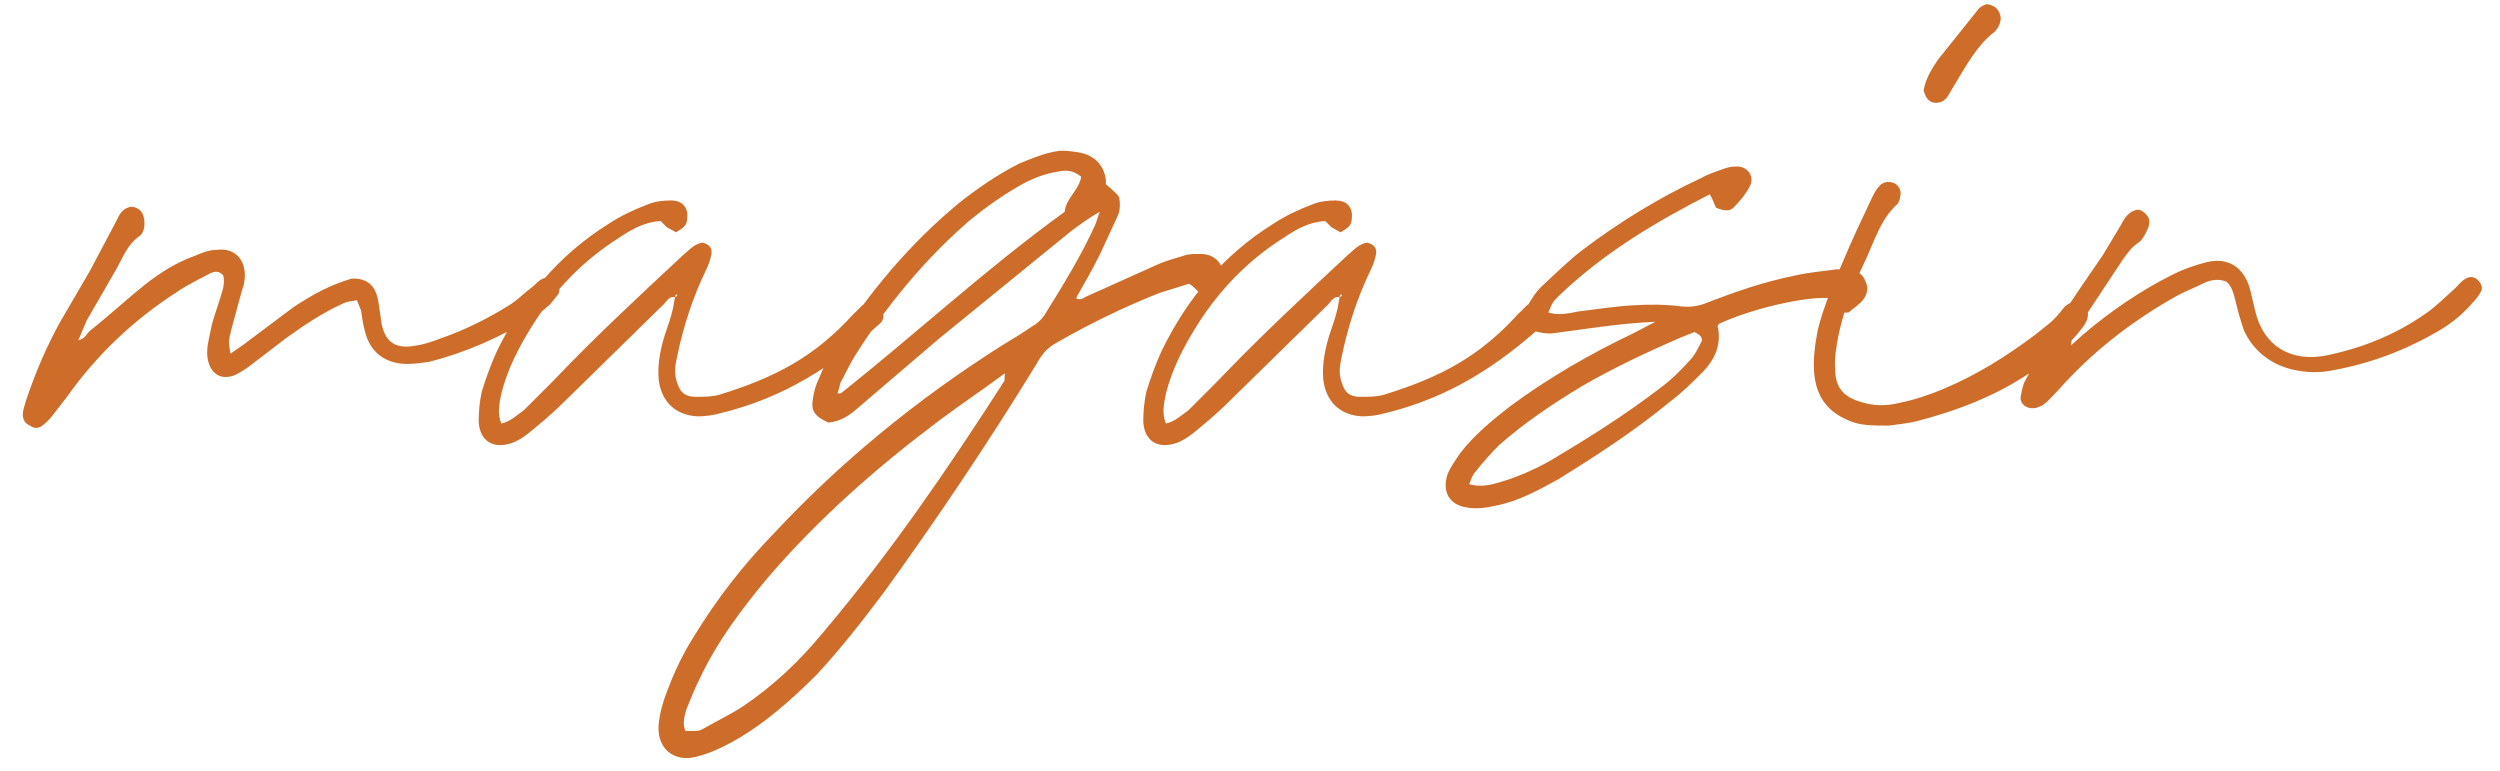 <svg width="107" height="33" viewBox="0 0 107 33" fill="none" xmlns="http://www.w3.org/2000/svg">
<path d="M23.768 12.012C23.636 11.836 23.372 11.836 23.152 11.968C23.064 12.012 22.932 12.144 22.844 12.232C22.492 12.496 22.14 12.848 21.788 13.068C20.864 13.64 19.896 14.124 18.884 14.476C18.532 14.608 18.18 14.74 17.828 14.784C16.992 14.96 16.508 14.696 16.332 13.86L16.2 12.936C16.112 12.364 15.848 11.968 15.232 11.924H15.056C14.132 12.188 13.34 12.628 12.548 13.156L10.436 14.74L9.864 15.136C9.776 14.608 9.776 14.608 9.908 14.08L10.348 12.452C10.436 12.232 10.48 12.012 10.48 11.792C10.48 11.044 9.996 10.604 9.292 10.692C8.94 10.692 8.632 10.824 8.324 10.956C7.576 11.22 6.872 11.66 6.256 12.144C5.42 12.804 4.672 13.508 3.836 14.168C3.704 14.3 3.616 14.52 3.352 14.564L3.704 13.728L5.024 11.44C5.288 10.956 5.464 10.472 5.948 10.12C6.168 9.988 6.212 9.636 6.168 9.372C6.124 9.064 5.948 8.888 5.64 8.844C5.332 8.888 5.156 9.064 5.024 9.372L3.836 11.616L2.604 13.728C1.988 14.828 1.504 15.972 1.108 17.16C1.064 17.336 0.976 17.556 0.976 17.732C0.976 17.952 1.064 18.128 1.284 18.216C1.46 18.348 1.636 18.348 1.812 18.216C1.988 18.084 2.12 17.952 2.252 17.776L2.868 16.984C4.144 15.18 5.728 13.684 7.576 12.496C8.016 12.188 8.5 11.968 8.984 11.704C9.16 11.616 9.38 11.572 9.556 11.792C9.644 12.144 9.512 12.452 9.424 12.76C9.292 13.2 9.116 13.64 9.028 14.08C8.94 14.52 8.808 14.96 8.896 15.4C9.028 16.016 9.468 16.28 10.04 16.06C10.304 15.928 10.524 15.796 10.744 15.62L12.24 14.476C13.032 13.904 13.824 13.376 14.704 12.98C14.88 12.892 15.1 12.892 15.276 12.848L15.452 13.288C15.496 13.596 15.54 13.904 15.628 14.212C15.848 15.092 16.508 15.576 17.432 15.576C17.74 15.576 18.048 15.532 18.356 15.488C19.94 15.092 21.392 14.432 22.8 13.596C23.064 13.464 23.284 13.244 23.548 13.024L23.9 12.584C23.988 12.364 23.944 12.188 23.768 12.012ZM37.735 13.244C37.647 13.024 37.471 12.892 37.251 12.892C36.899 12.98 36.767 13.244 36.547 13.42C34.875 15.268 33.203 16.148 30.783 16.896C30.475 16.984 30.123 16.984 29.771 16.984C29.331 16.984 29.111 16.808 28.979 16.368C28.847 16.016 28.891 15.664 28.979 15.268C29.243 13.992 29.639 12.76 30.211 11.572C30.299 11.396 30.387 11.176 30.431 10.956C30.519 10.648 30.387 10.472 30.079 10.384C29.727 10.428 29.507 10.692 29.243 10.912C27.351 12.672 25.459 14.432 23.699 16.28L22.423 17.556C22.115 17.776 21.851 18.04 21.455 18.128C21.279 17.688 21.367 17.292 21.455 16.852C21.719 15.796 22.203 14.872 22.775 13.948C23.743 12.408 24.975 11.132 26.515 10.164C27.043 9.812 27.571 9.504 28.275 9.46L28.539 9.724L28.935 9.944C29.067 9.856 29.243 9.768 29.331 9.636C29.419 9.504 29.419 9.328 29.419 9.152C29.375 8.8 29.155 8.58 28.715 8.58C28.363 8.58 28.011 8.624 27.703 8.756C27.131 8.976 26.559 9.24 26.031 9.592C23.919 10.912 22.379 12.76 21.279 15.004C21.015 15.576 20.795 16.192 20.619 16.764C20.531 17.16 20.487 17.6 20.487 18.04C20.531 18.876 21.103 19.228 21.895 18.964C22.159 18.876 22.423 18.7 22.643 18.524C23.127 18.128 23.655 17.688 24.095 17.248L28.407 13.024C28.539 12.892 28.627 12.672 28.891 12.716L28.803 13.2C28.715 13.596 28.583 13.948 28.451 14.344C28.275 14.916 28.143 15.532 28.187 16.192C28.275 17.16 28.891 17.776 29.859 17.82C30.167 17.82 30.519 17.776 30.827 17.688C33.555 17.028 35.667 15.664 37.647 13.86C37.823 13.728 37.867 13.464 37.735 13.244ZM28.891 12.716C28.891 12.672 28.935 12.628 28.935 12.584C29.023 12.672 28.979 12.672 28.891 12.716ZM52.346 11.616C52.258 11.176 51.906 10.868 51.378 10.868C51.158 10.868 50.982 10.868 50.762 10.912C50.366 11.044 49.97 11.132 49.574 11.308L46.538 12.672C46.406 12.716 46.274 12.892 46.054 12.76C46.406 12.144 46.758 11.528 47.066 10.912L47.858 9.196C47.946 8.976 47.946 8.668 47.902 8.448C47.814 8.272 47.55 8.096 47.33 7.876V7.7C47.242 6.996 46.758 6.6 46.098 6.512C45.79 6.468 45.526 6.424 45.262 6.468C44.69 6.556 44.162 6.776 43.634 6.996C42.754 7.436 41.918 8.008 41.126 8.624C38.97 10.384 37.166 12.54 35.67 14.916C35.45 15.312 35.23 15.752 35.054 16.192C34.922 16.456 34.834 16.764 34.79 17.072C34.702 17.6 34.878 17.82 35.45 18.084C36.022 18.04 36.418 17.732 36.814 17.38L40.158 14.52L45.834 9.9C46.186 9.636 46.538 9.372 47.066 9.064L46.89 9.592C46.274 10.956 45.482 12.232 44.69 13.508C44.558 13.684 44.382 13.86 44.206 13.948C43.766 14.256 43.326 14.52 42.886 14.784C39.278 17.072 35.978 19.756 33.074 22.88C31.798 24.2 30.698 25.608 29.73 27.192C29.246 27.94 28.85 28.776 28.542 29.612C28.366 30.052 28.234 30.536 28.19 31.02C28.102 32.032 28.85 32.648 29.818 32.384C30.346 32.252 30.83 32.032 31.314 31.768C32.678 31.02 33.866 29.964 34.966 28.864C36.022 27.72 36.946 26.532 37.87 25.3C40.158 22.132 42.314 18.92 44.338 15.62C44.558 15.224 44.778 14.916 45.174 14.696C46.626 13.86 48.078 13.156 49.618 12.54L50.894 12.144C51.202 12.32 51.334 12.672 51.73 12.672C52.258 12.364 52.434 12.056 52.346 11.616ZM42.974 16.324C40.598 20.02 38.134 23.628 35.274 27.016C34.262 28.248 33.118 29.348 31.798 30.228C31.27 30.58 30.698 30.844 30.17 31.152C29.862 31.328 29.862 31.284 29.334 31.284C29.202 30.976 29.29 30.668 29.378 30.36C29.554 29.92 29.73 29.48 29.95 29.04C30.698 27.456 31.754 26.048 32.898 24.684C35.054 22.176 37.562 19.976 40.202 17.996C41.082 17.336 42.006 16.72 43.018 15.972C42.974 16.192 43.018 16.28 42.974 16.324ZM45.57 9.064C42.226 11.484 39.234 14.256 36.022 16.808C35.978 16.852 35.934 16.808 35.846 16.852L35.978 16.368C36.198 15.972 36.374 15.576 36.594 15.224C37.958 13.068 39.586 11.088 41.522 9.416C42.226 8.844 42.974 8.316 43.766 7.876C44.25 7.612 44.734 7.436 45.262 7.348C45.658 7.26 45.966 7.304 46.274 7.568C46.186 8.14 45.614 8.492 45.57 9.064ZM66.18 13.244C66.092 13.024 65.916 12.892 65.696 12.892C65.344 12.98 65.212 13.244 64.992 13.42C63.32 15.268 61.648 16.148 59.228 16.896C58.92 16.984 58.568 16.984 58.216 16.984C57.776 16.984 57.556 16.808 57.424 16.368C57.292 16.016 57.336 15.664 57.424 15.268C57.688 13.992 58.084 12.76 58.656 11.572C58.744 11.396 58.832 11.176 58.876 10.956C58.964 10.648 58.832 10.472 58.524 10.384C58.172 10.428 57.952 10.692 57.688 10.912C55.796 12.672 53.904 14.432 52.144 16.28L50.868 17.556C50.56 17.776 50.296 18.04 49.9 18.128C49.724 17.688 49.812 17.292 49.9 16.852C50.164 15.796 50.648 14.872 51.22 13.948C52.188 12.408 53.42 11.132 54.96 10.164C55.488 9.812 56.016 9.504 56.72 9.46L56.984 9.724L57.38 9.944C57.512 9.856 57.688 9.768 57.776 9.636C57.864 9.504 57.864 9.328 57.864 9.152C57.82 8.8 57.6 8.58 57.16 8.58C56.808 8.58 56.456 8.624 56.148 8.756C55.576 8.976 55.004 9.24 54.476 9.592C52.364 10.912 50.824 12.76 49.724 15.004C49.46 15.576 49.24 16.192 49.064 16.764C48.976 17.16 48.932 17.6 48.932 18.04C48.976 18.876 49.548 19.228 50.34 18.964C50.604 18.876 50.868 18.7 51.088 18.524C51.572 18.128 52.1 17.688 52.54 17.248L56.852 13.024C56.984 12.892 57.072 12.672 57.336 12.716L57.248 13.2C57.16 13.596 57.028 13.948 56.896 14.344C56.72 14.916 56.588 15.532 56.632 16.192C56.72 17.16 57.336 17.776 58.304 17.82C58.612 17.82 58.964 17.776 59.272 17.688C62 17.028 64.112 15.664 66.092 13.86C66.268 13.728 66.312 13.464 66.18 13.244ZM57.336 12.716C57.336 12.672 57.38 12.628 57.38 12.584C57.468 12.672 57.424 12.672 57.336 12.716ZM79.868 12.1C79.736 11.704 79.472 11.572 79.076 11.528H78.592C77.976 11.616 77.404 11.66 76.832 11.792C75.512 12.056 74.236 12.496 73.004 12.98C72.652 13.112 72.3 13.156 71.948 13.112C71.244 13.024 70.584 13.024 69.88 13.068C69.088 13.112 68.296 13.244 67.548 13.332C67.108 13.42 66.712 13.508 66.272 13.376C66.448 12.936 66.448 12.936 66.756 12.628C68.648 10.824 70.848 9.504 73.18 8.316C73.312 8.536 73.356 8.712 73.444 8.888C73.752 9.02 74.016 9.064 74.192 8.888C74.456 8.624 74.72 8.316 74.896 7.964C75.116 7.524 74.764 7.084 74.28 7.128C74.104 7.128 73.928 7.172 73.796 7.216C73.444 7.348 73.136 7.436 72.828 7.612C71.024 8.448 69.308 9.504 67.68 10.736C67.064 11.22 66.536 11.748 65.964 12.276C65.7 12.54 65.48 12.892 65.304 13.244C65.128 13.684 65.348 14.124 65.832 14.212C66.052 14.256 66.272 14.3 66.536 14.256L68.472 13.992C69.176 13.904 69.88 13.816 70.848 13.772L69.924 14.256C68.076 15.136 66.316 16.148 64.644 17.38C63.852 17.996 63.104 18.612 62.488 19.404C62.312 19.668 62.092 19.976 61.96 20.284C61.696 21.076 62.048 21.648 62.884 21.736C63.236 21.78 63.632 21.736 63.984 21.648C64.952 21.472 65.832 20.988 66.712 20.504C68.34 19.492 69.968 18.436 71.464 17.204C71.992 16.808 72.432 16.368 72.916 15.884C73.4 15.356 73.664 14.784 73.532 14.036C73.488 13.992 73.532 13.904 73.576 13.86C74.984 13.2 77.316 12.672 78.328 12.76C78.46 13.068 78.592 13.42 79.12 13.376C79.252 13.244 79.472 13.112 79.648 12.936C79.868 12.716 80 12.408 79.868 12.1ZM72.784 14.696C72.652 14.96 72.52 15.224 72.344 15.4C71.948 15.84 71.508 16.28 71.024 16.632C69.528 17.776 67.988 18.744 66.36 19.712C65.656 20.108 64.952 20.416 64.204 20.636C63.764 20.768 63.368 20.856 62.884 20.724C62.972 20.504 63.016 20.328 63.148 20.196C63.456 19.8 63.808 19.404 64.16 19.052C65.26 18.084 66.448 17.292 67.68 16.544C69.044 15.752 70.452 15.092 71.86 14.476L72.52 14.212C72.828 14.344 72.916 14.52 72.784 14.696ZM89.151 13.024C88.887 12.848 88.535 12.892 88.271 13.244C87.831 13.816 87.611 13.904 87.083 14.344C85.851 15.268 84.575 16.06 83.211 16.632C82.595 16.896 81.935 17.116 81.275 17.248C80.747 17.38 80.175 17.38 79.647 17.204C78.899 16.984 78.547 16.588 78.547 15.796C78.503 15.356 78.591 14.872 78.679 14.388C78.899 13.288 79.339 12.188 79.823 11.176C80.219 10.34 80.483 9.372 81.231 8.712C81.275 8.624 81.319 8.536 81.319 8.448C81.407 8.184 81.275 7.92 81.055 7.832C80.835 7.744 80.571 7.788 80.439 7.964C80.263 8.14 80.175 8.36 80.087 8.536C79.691 9.372 79.295 10.208 78.943 11.044C78.503 12.056 78.063 13.068 77.799 14.124C77.667 14.828 77.579 15.488 77.667 16.148C77.799 17.072 78.283 17.644 79.119 17.996C79.603 18.216 80.131 18.216 80.835 18.216C81.143 18.172 81.671 18.128 82.155 17.996C84.795 17.292 86.731 16.324 88.711 14.52C88.887 14.344 89.019 14.168 89.151 13.992C89.459 13.596 89.415 13.2 89.151 13.024ZM82.859 4.4C83.123 4.4 83.299 4.268 83.431 4.004L83.695 3.564C84.179 2.772 84.619 1.936 85.367 1.364C85.543 1.188 85.631 0.968 85.631 0.748C85.587 0.44 85.411 0.22 85.015 0.176C84.927 0.22 84.795 0.264 84.707 0.352L82.947 2.552C82.683 2.948 82.419 3.344 82.331 3.872C82.419 4.18 82.551 4.4 82.859 4.4ZM105.978 11.924C105.846 11.836 105.67 11.836 105.538 11.924C105.362 12.012 105.23 12.188 105.098 12.32C104.658 12.716 104.262 13.112 103.822 13.42C102.502 14.344 101.05 14.916 99.51 15.224C98.058 15.488 96.87 14.828 96.518 13.288L96.298 12.364C96.034 11.44 95.374 11 94.45 11.22C93.922 11.352 93.438 11.528 92.998 11.748C91.59 12.452 90.314 13.332 89.126 14.344L88.642 14.784C88.642 14.52 88.774 14.3 88.862 14.124L90.842 11.132C91.062 10.824 91.238 10.56 91.59 10.34C91.722 10.208 91.81 10.032 91.898 9.856C91.986 9.68 92.03 9.46 91.942 9.284C91.81 9.108 91.678 8.976 91.458 8.976C91.106 9.064 90.93 9.328 90.798 9.592L90.006 10.912C89.346 11.88 88.686 12.804 88.07 13.816C87.586 14.608 87.146 15.444 86.706 16.236C86.574 16.456 86.53 16.72 86.486 16.984C86.442 17.292 86.75 17.512 87.058 17.468C87.19 17.468 87.366 17.38 87.498 17.292C87.718 17.116 87.894 16.896 88.114 16.676C89.522 15.092 91.15 13.816 92.998 12.76C93.438 12.496 93.922 12.32 94.362 12.1C94.67 11.968 94.978 11.924 95.286 12.056C95.55 12.276 95.594 12.584 95.682 12.892C95.77 13.288 95.902 13.728 96.034 14.124C96.386 14.916 97.046 15.488 97.882 15.752C98.454 15.928 99.07 15.972 99.642 15.884C101.226 15.62 102.722 15.092 104.13 14.3C104.79 13.948 105.362 13.508 105.846 12.936C105.978 12.804 106.11 12.628 106.198 12.452C106.286 12.276 106.154 12.056 105.978 11.924Z" fill="#CE6D2A"/>
</svg>
